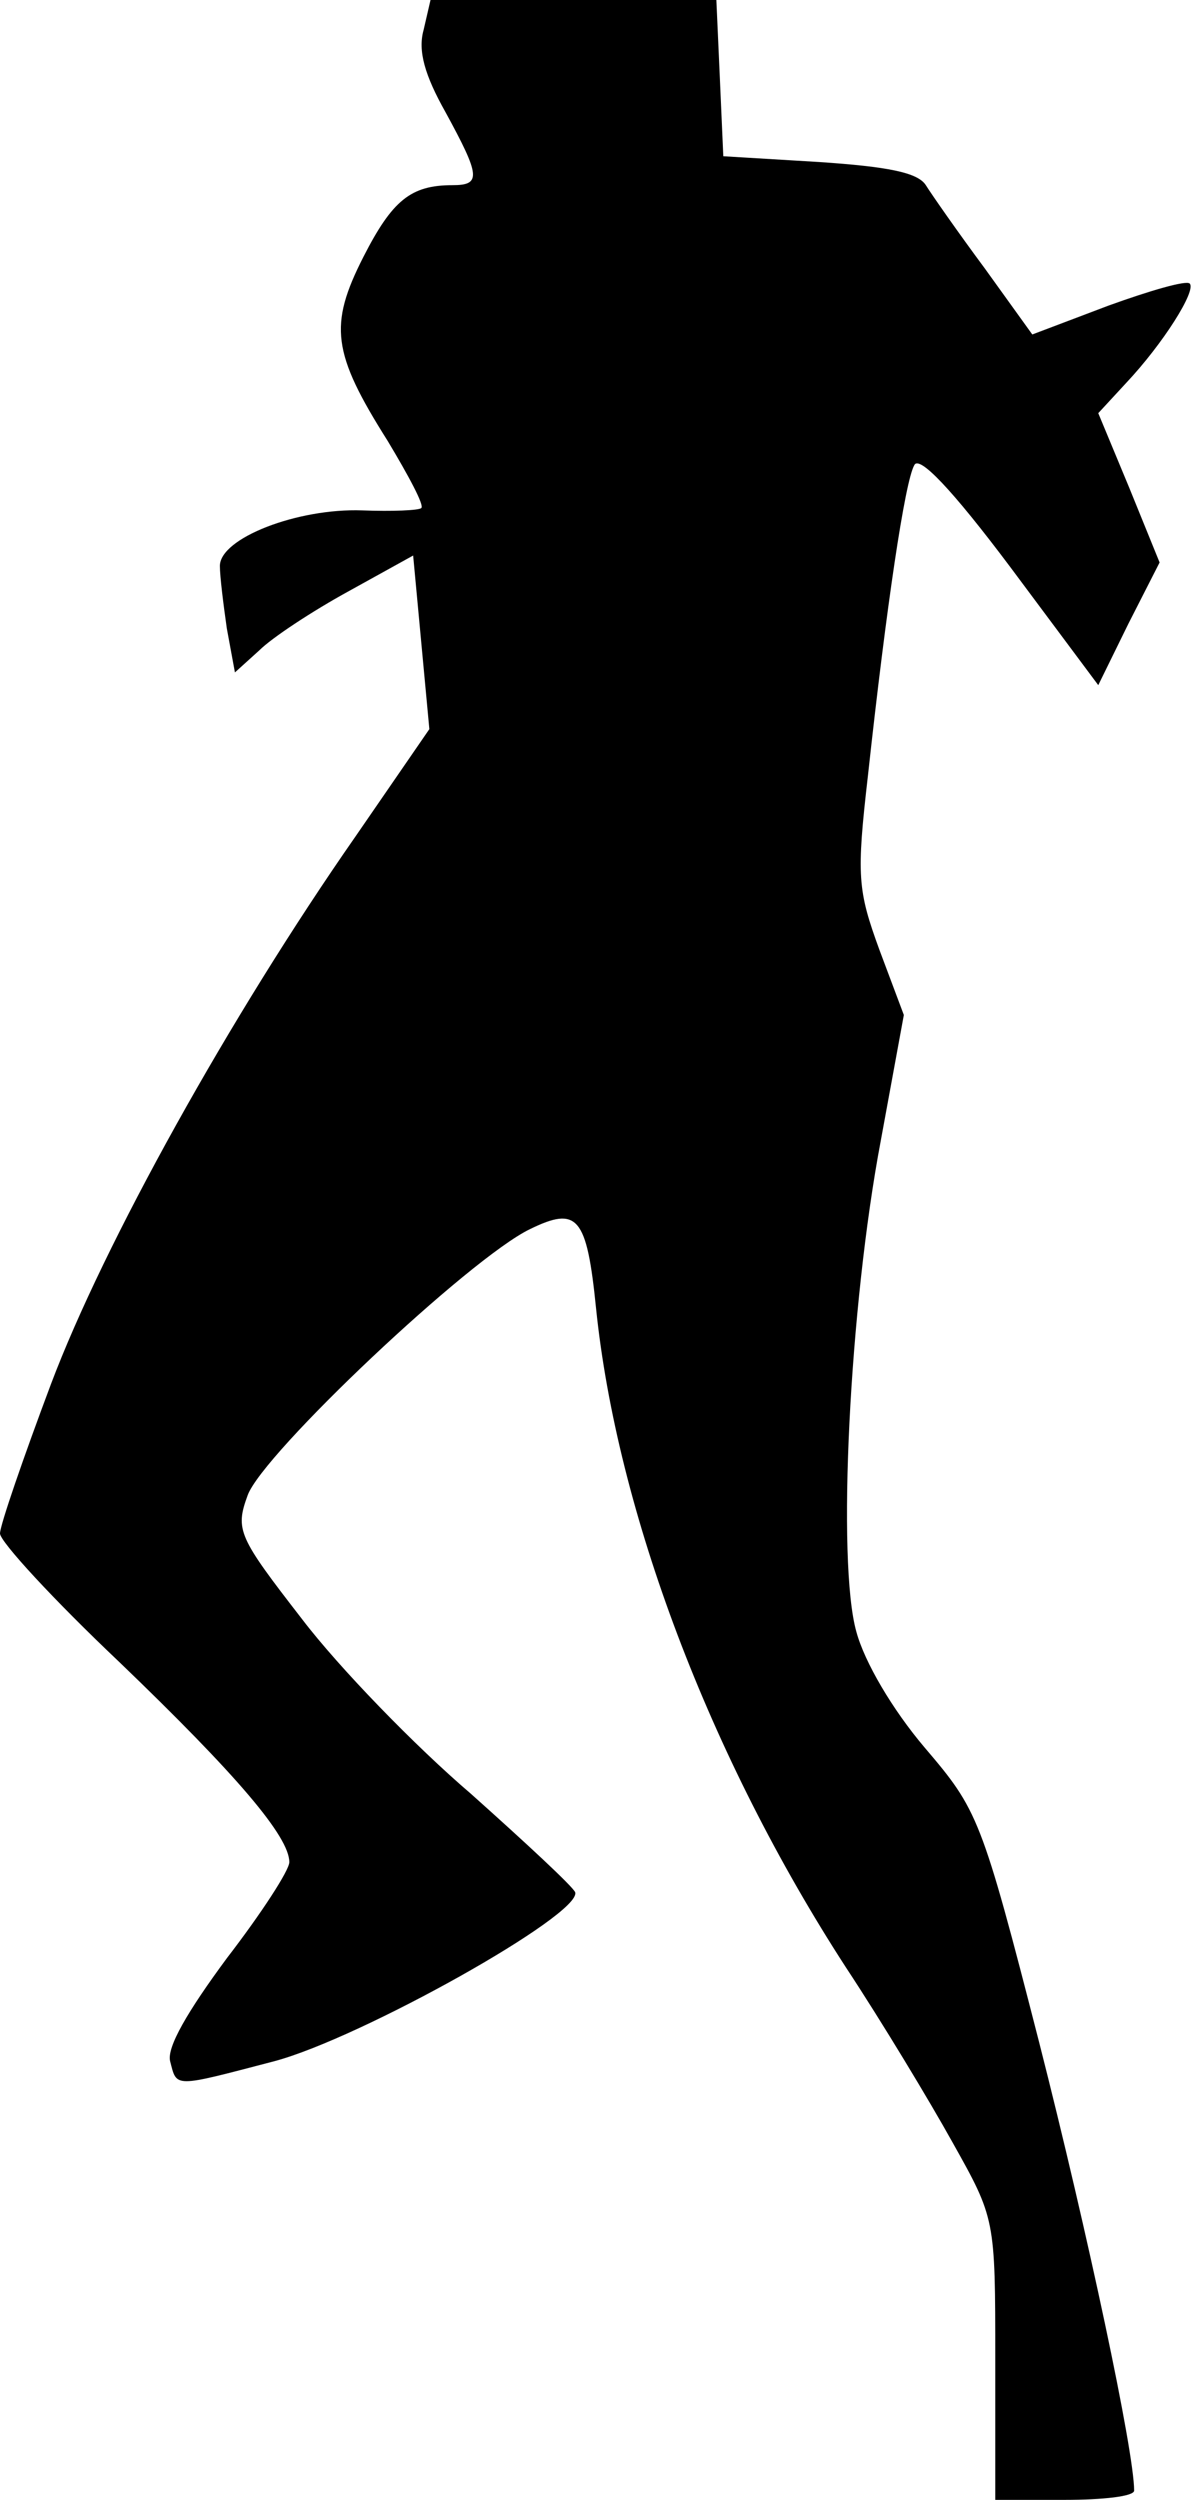 <?xml version="1.0" standalone="no"?>
<!DOCTYPE svg PUBLIC "-//W3C//DTD SVG 20010904//EN"
 "http://www.w3.org/TR/2001/REC-SVG-20010904/DTD/svg10.dtd">
<svg version="1.0" xmlns="http://www.w3.org/2000/svg"
 width="103pt" height="216pt" viewBox="0 0 103 216"
 preserveAspectRatio="xMidYMid meet">
<g transform="translate(0,216) scale(0.1,-0.1)"
fill="#000000" stroke="none">
<path fill="#000000" stroke="none" d="M366 2134 c-5 -18 1 -39 19 -71 30 -55
31 -63 6 -63 -36 0 -52 -13 -77 -62 -30 -59 -27 -83 21 -159 18 -30 32 -56 29
-58 -2 -2 -25 -3 -51 -2 -56 2 -123 -24 -123 -48 0 -9 3 -33 6 -54 l7 -38 21
19 c11 11 46 34 77 51 l56 31 7 -75 7 -75 -64 -93 c-108 -155 -217 -351 -263
-473 -24 -64 -44 -122 -44 -129 0 -7 46 -57 103 -111 102 -98 147 -151 147
-173 0 -7 -24 -44 -54 -83 -34 -46 -52 -77 -49 -89 6 -23 2 -23 90 0 75 20
266 127 260 146 -2 5 -43 43 -90 85 -48 41 -114 109 -146 151 -55 71 -58 77
-47 107 13 36 192 205 244 230 41 20 49 11 57 -68 18 -176 98 -388 216 -570
31 -47 72 -115 92 -151 37 -66 37 -66 37 -187 l0 -122 60 0 c33 0 60 3 60 8 0
34 -40 222 -82 387 -50 195 -53 201 -99 255 -28 33 -52 74 -59 100 -17 60 -6
281 21 424 l20 109 -21 56 c-19 52 -20 64 -10 151 16 147 32 254 40 268 4 9
32 -20 83 -88 l76 -102 26 53 27 53 -26 64 -27 65 24 26 c32 34 61 80 55 86
-3 3 -34 -6 -70 -19 l-66 -25 -41 57 c-23 31 -46 64 -51 72 -7 11 -33 16 -92
20 l-83 5 -3 68 -3 67 -123 0 -124 0 -6 -26z"/>
</g>
</svg>
